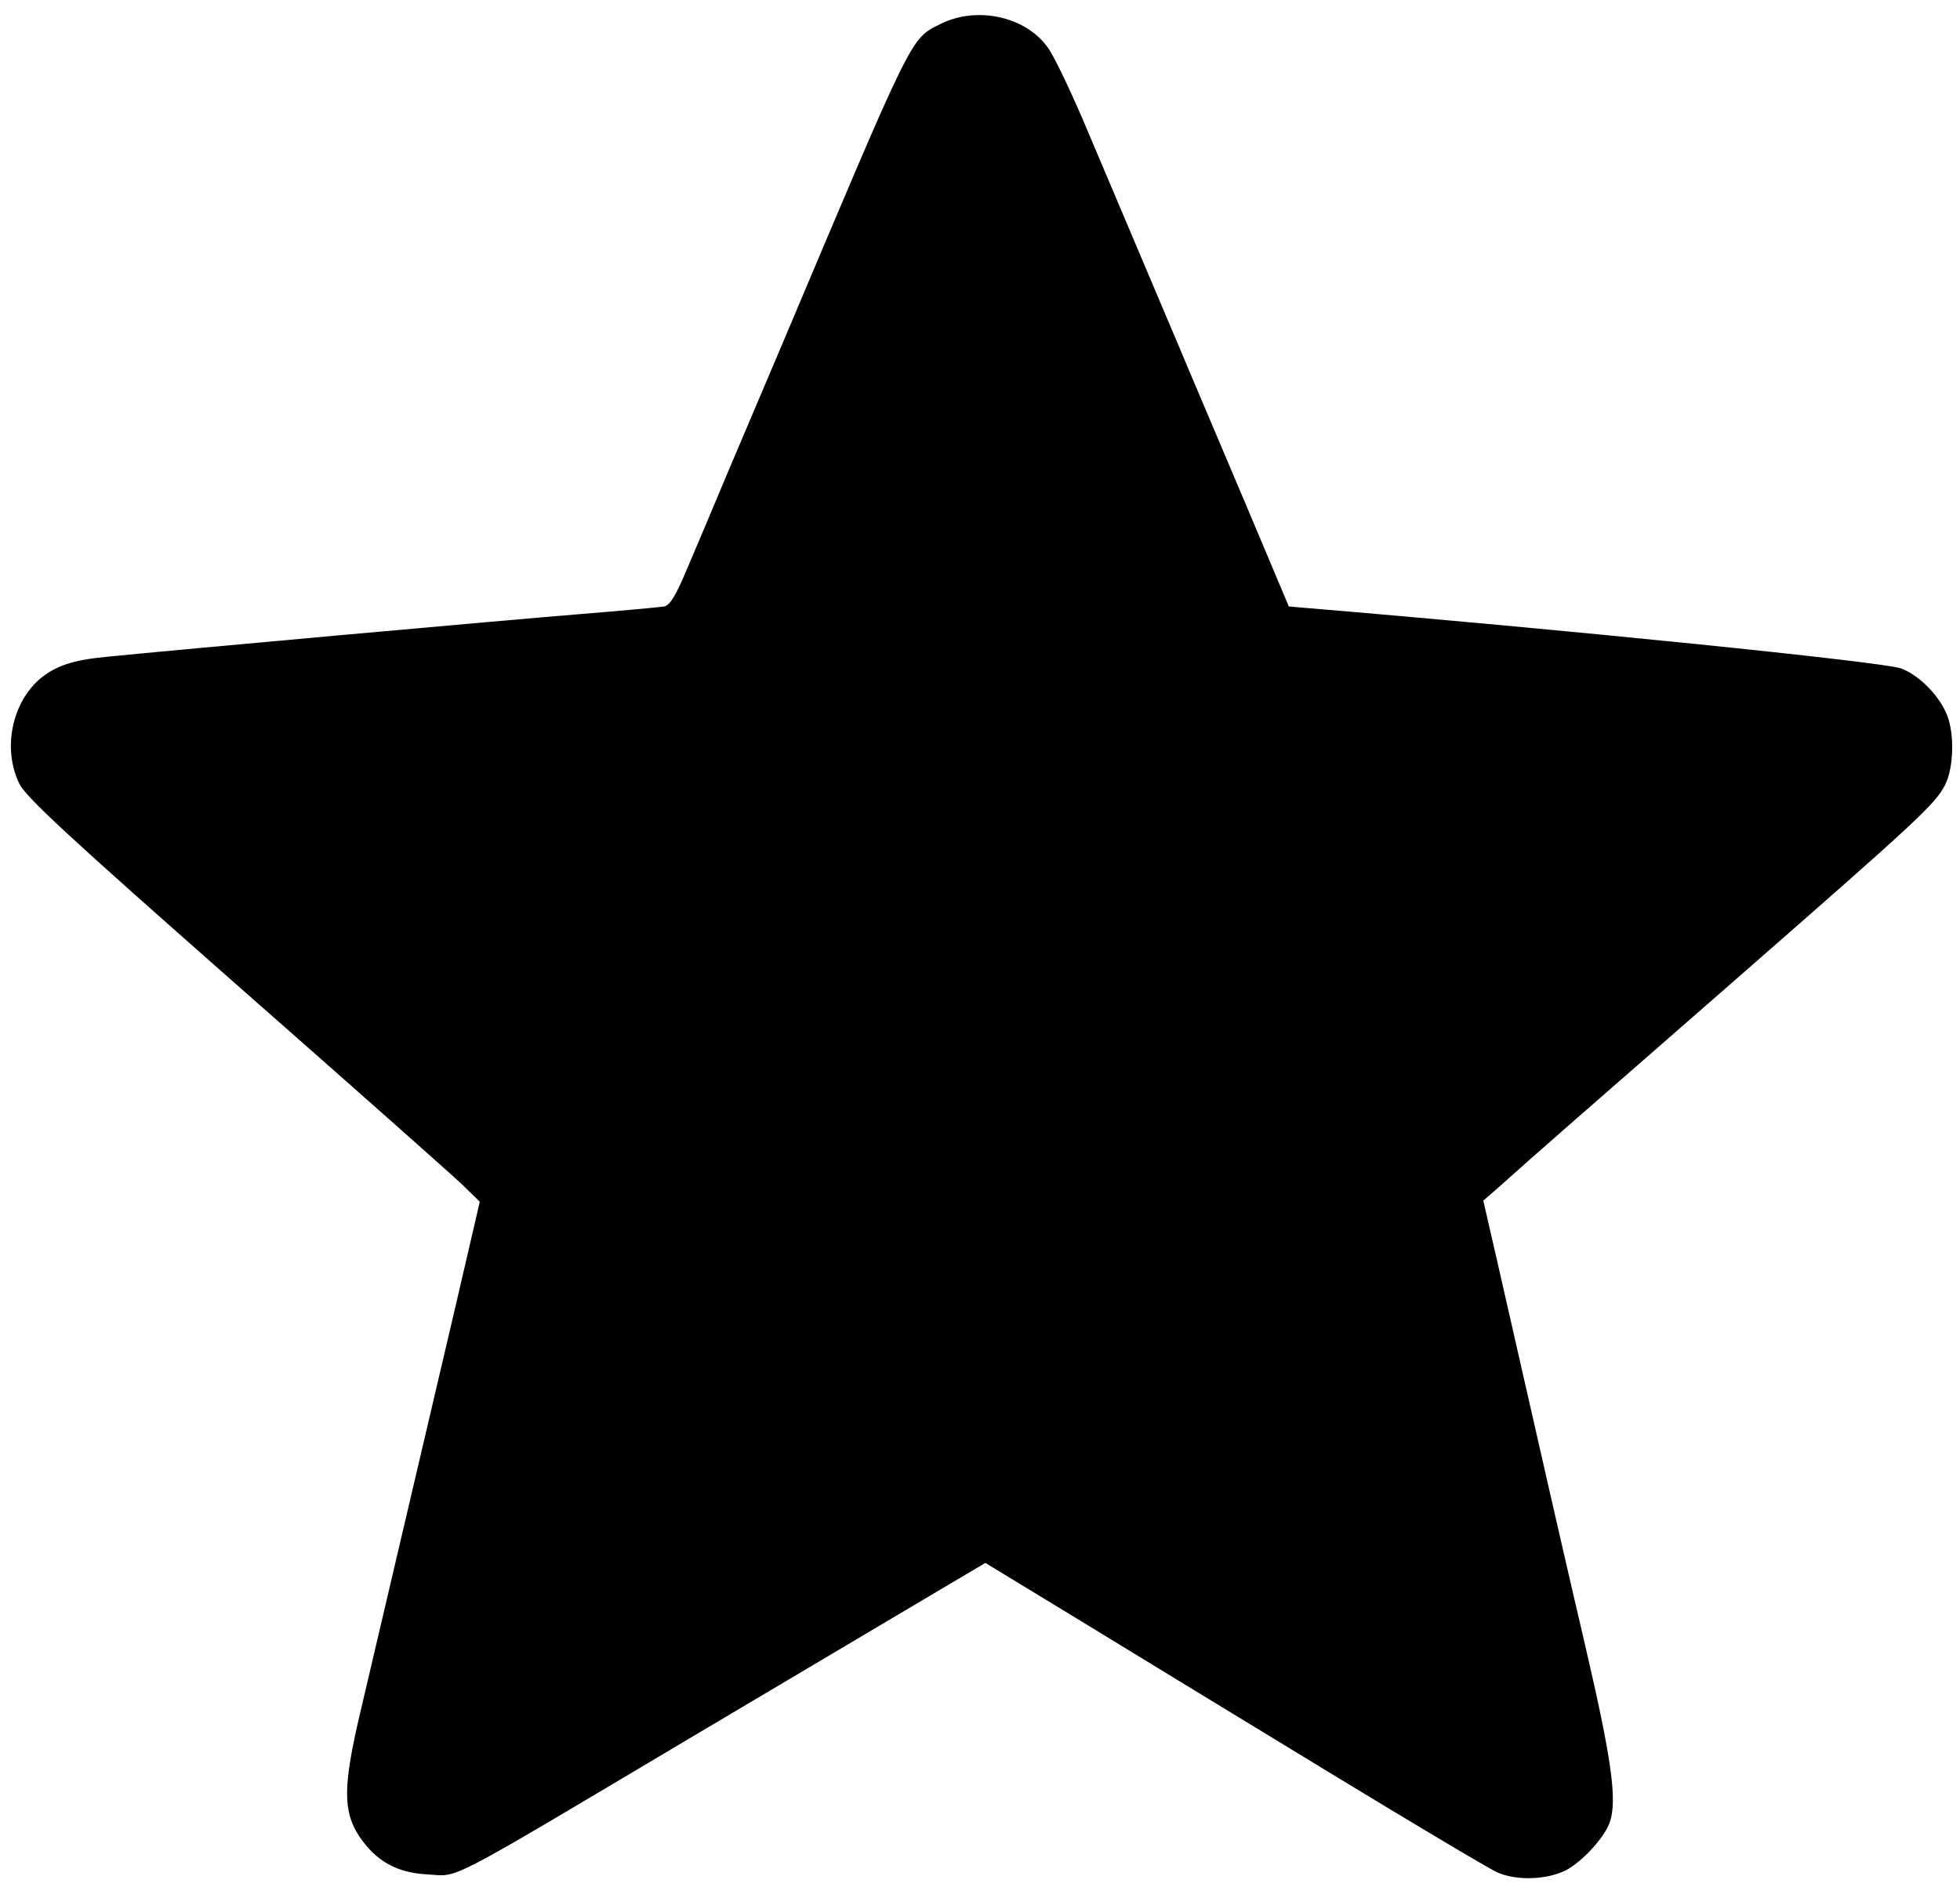 <?xml version="1.0" standalone="no"?>
<!DOCTYPE svg PUBLIC "-//W3C//DTD SVG 20010904//EN"
 "http://www.w3.org/TR/2001/REC-SVG-20010904/DTD/svg10.dtd">
<svg version="1.0" xmlns="http://www.w3.org/2000/svg"
 width="509pt" height="490pt" viewBox="0 0 509 490"
 preserveAspectRatio="xMidYMid meet">

<g transform="translate(0,490) scale(0.1,-0.1)"
fill="#000000" stroke="none">
<path d="M2441 4837 c-77 -38 -69 -24 -408 -827 -36 -85 -98 -231 -138 -325
-39 -93 -89 -212 -111 -263 -28 -67 -44 -94 -59 -97 -11 -2 -110 -11 -220 -20
-175 -14 -1064 -94 -1230 -111 -85 -8 -129 -23 -169 -55 -75 -63 -100 -183
-56 -274 17 -35 126 -136 563 -521 298 -262 563 -497 588 -521 l45 -44 -62
-267 c-67 -285 -189 -807 -249 -1062 -44 -187 -45 -254 -2 -319 43 -64 97 -95
178 -99 83 -5 35 -30 679 353 261 155 541 321 622 369 l147 87 258 -157 c142
-87 431 -263 643 -392 212 -129 405 -244 429 -255 51 -22 128 -19 178 6 43 23
101 86 114 126 19 57 4 164 -64 456 -58 248 -113 490 -231 1009 l-34 148 37
32 c92 83 236 208 616 540 478 418 520 457 546 507 23 45 25 134 5 183 -21 51
-73 103 -119 120 -45 17 -882 102 -1556 158 l-34 3 -118 280 c-65 154 -139
327 -163 385 -106 250 -197 465 -255 602 -35 81 -75 165 -91 186 -58 80 -185
107 -279 59z"/>
</g>
</svg>
